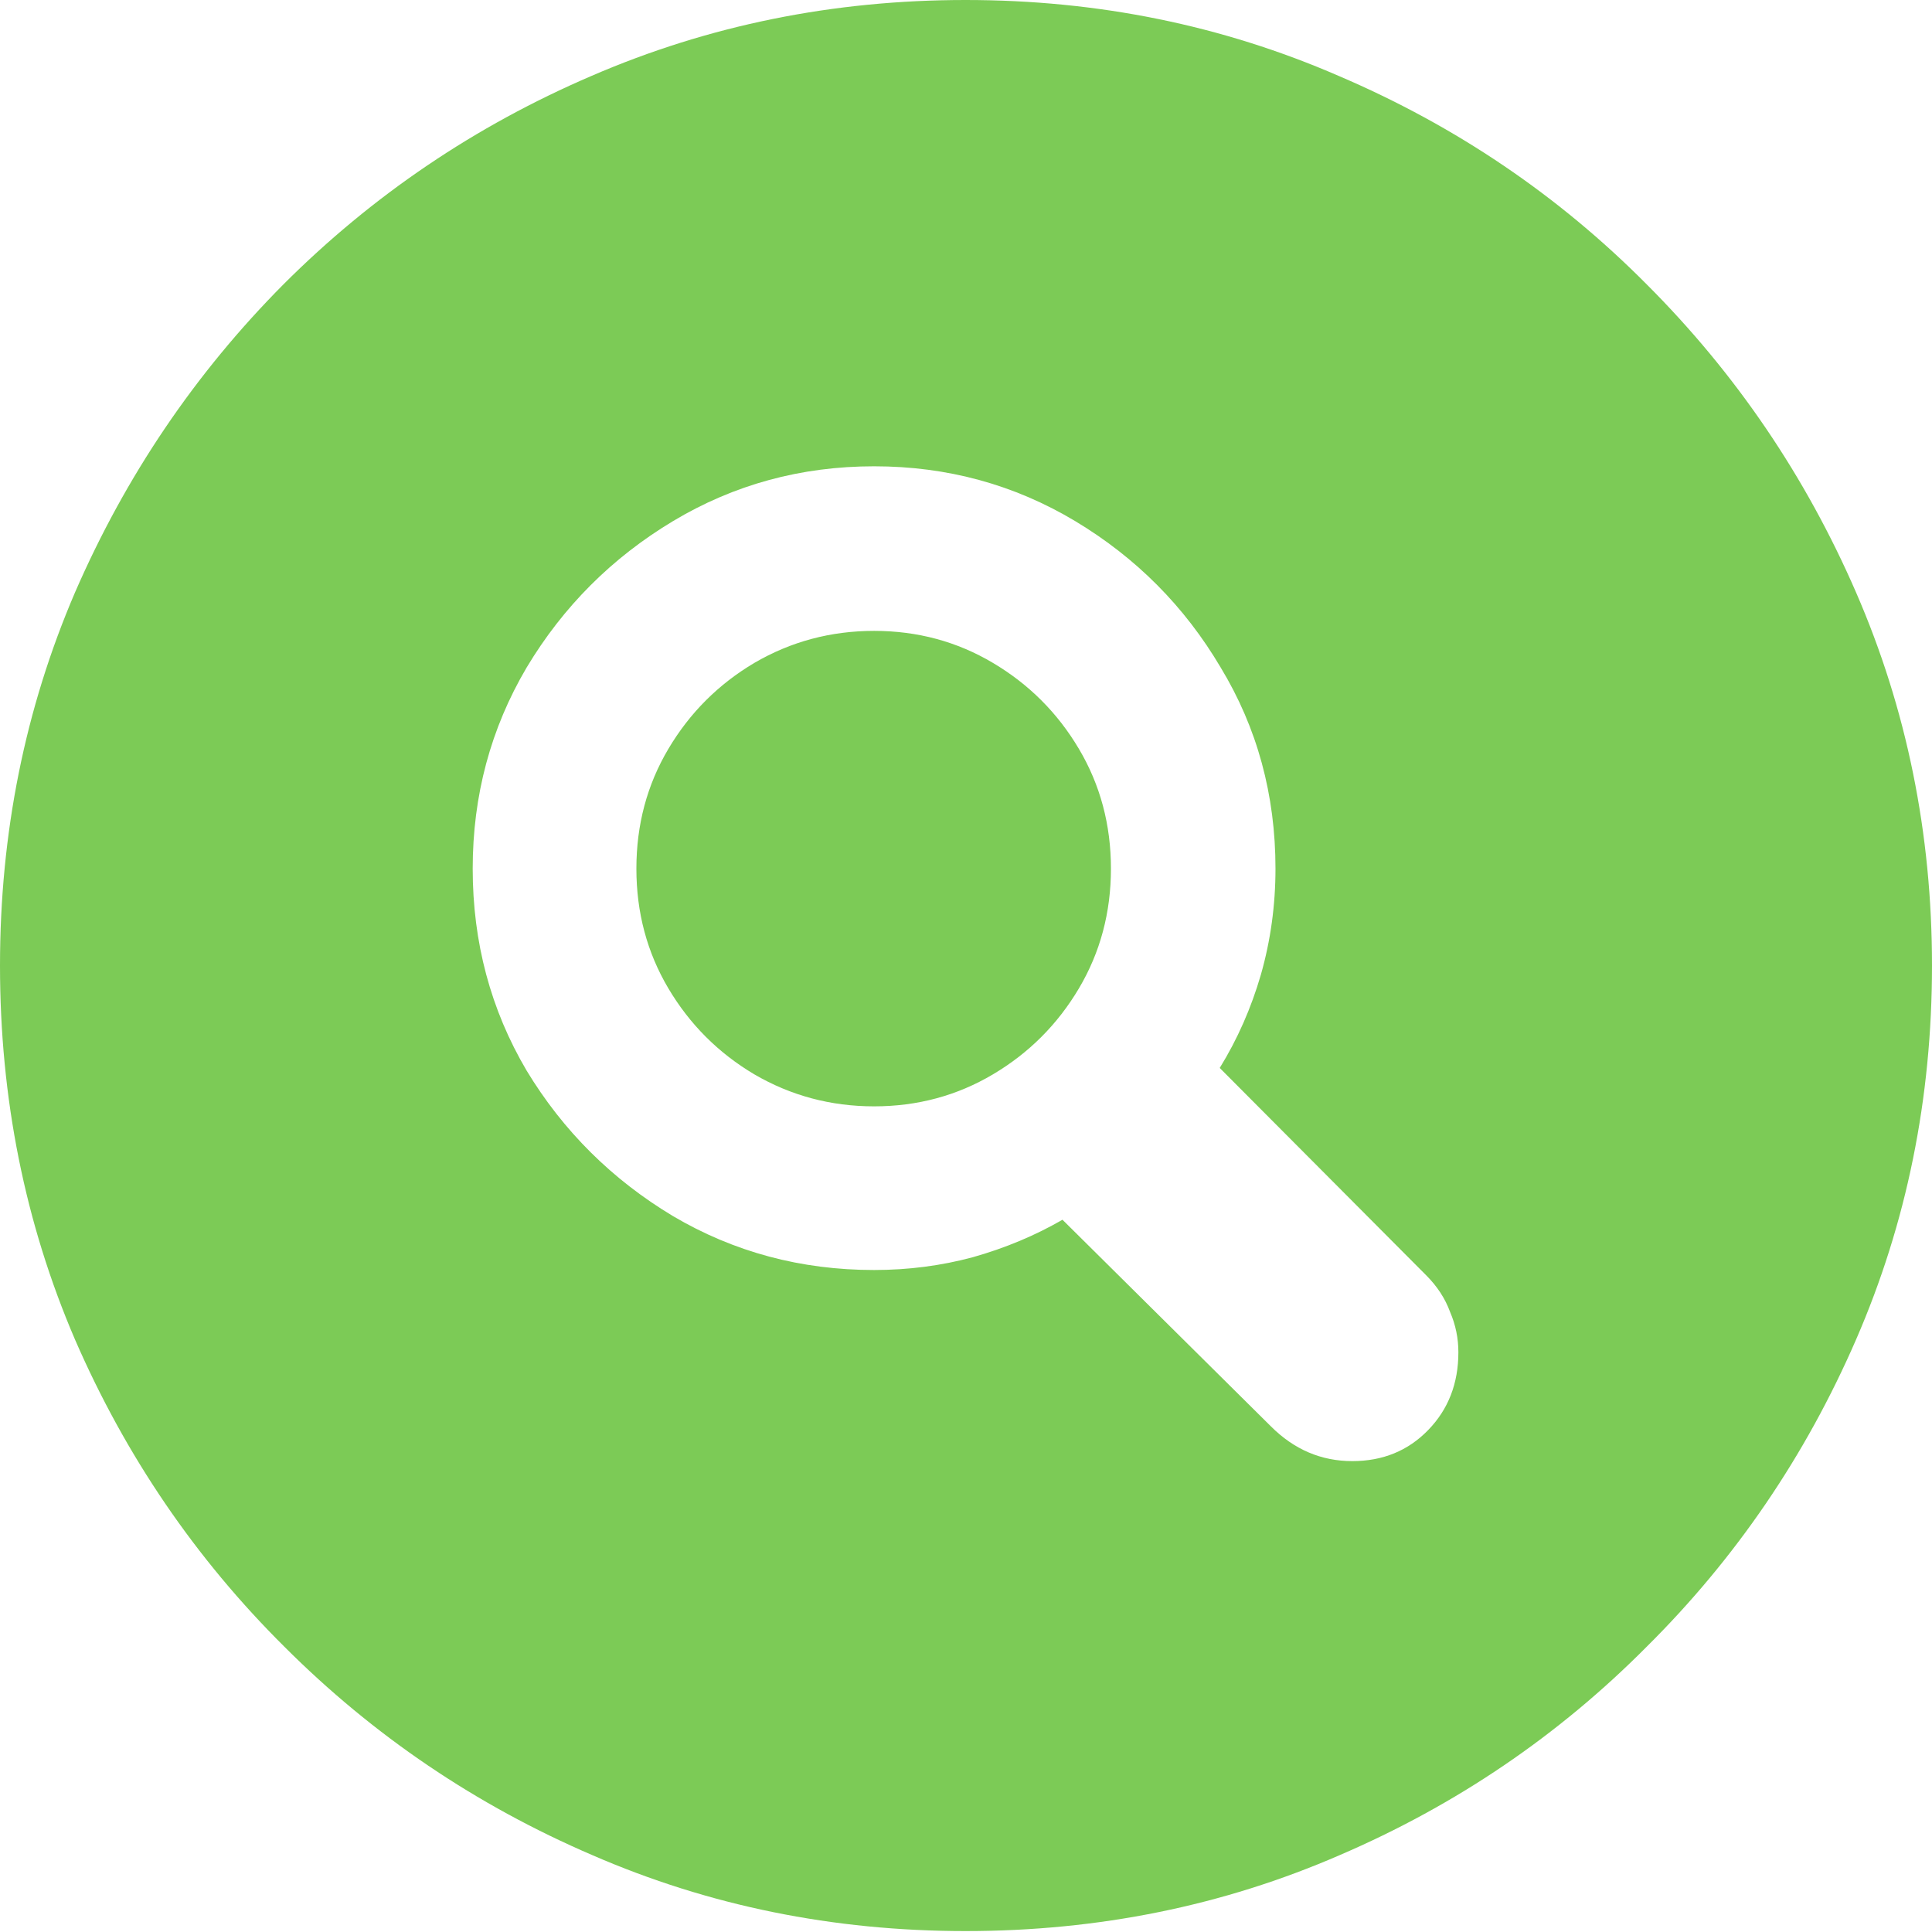<svg width="48" height="48" viewBox="0 0 48 48" fill="none" xmlns="http://www.w3.org/2000/svg">
<path d="M23.989 47.977C27.29 47.977 30.387 47.349 33.28 46.092C36.172 44.85 38.717 43.123 40.912 40.912C43.123 38.717 44.858 36.172 46.114 33.28C47.371 30.387 48 27.29 48 23.989C48 20.702 47.371 17.613 46.114 14.72C44.858 11.828 43.123 9.276 40.912 7.065C38.717 4.854 36.165 3.127 33.257 1.885C30.364 0.628 27.275 0 23.989 0C20.702 0 17.605 0.628 14.698 1.885C11.805 3.127 9.253 4.854 7.042 7.065C4.846 9.276 3.12 11.828 1.863 14.72C0.621 17.613 0 20.702 0 23.989C0 27.29 0.621 30.387 1.863 33.28C3.12 36.172 4.854 38.717 7.065 40.912C9.276 43.123 11.828 44.85 14.72 46.092C17.613 47.349 20.702 47.977 23.989 47.977ZM21.717 31.553C19.9 31.553 18.234 31.107 16.719 30.213C15.205 29.304 13.993 28.1 13.085 26.601C12.191 25.087 11.744 23.413 11.744 21.581C11.744 19.763 12.191 18.098 13.085 16.583C13.993 15.069 15.205 13.857 16.719 12.948C18.234 12.04 19.9 11.585 21.717 11.585C23.534 11.585 25.2 12.04 26.715 12.948C28.229 13.857 29.433 15.069 30.327 16.583C31.235 18.082 31.689 19.748 31.689 21.581C31.689 22.489 31.568 23.368 31.326 24.216C31.084 25.049 30.743 25.821 30.304 26.533L35.438 31.689C35.71 31.962 35.907 32.265 36.028 32.598C36.165 32.916 36.233 33.249 36.233 33.598C36.233 34.37 35.983 35.014 35.483 35.529C34.983 36.044 34.355 36.301 33.598 36.301C32.825 36.301 32.151 36.013 31.576 35.438L26.397 30.304C25.715 30.698 24.973 31.008 24.17 31.235C23.383 31.447 22.565 31.553 21.717 31.553ZM21.717 27.487C22.792 27.487 23.777 27.222 24.67 26.692C25.564 26.162 26.275 25.45 26.805 24.557C27.335 23.663 27.601 22.671 27.601 21.581C27.601 20.49 27.335 19.498 26.805 18.605C26.275 17.711 25.564 17 24.67 16.47C23.777 15.939 22.792 15.674 21.717 15.674C20.642 15.674 19.65 15.939 18.741 16.47C17.848 17 17.136 17.711 16.606 18.605C16.076 19.498 15.811 20.49 15.811 21.581C15.811 22.671 16.076 23.663 16.606 24.557C17.136 25.45 17.848 26.162 18.741 26.692C19.65 27.222 20.642 27.487 21.717 27.487Z" fill="#7CCB56"/>
</svg>
